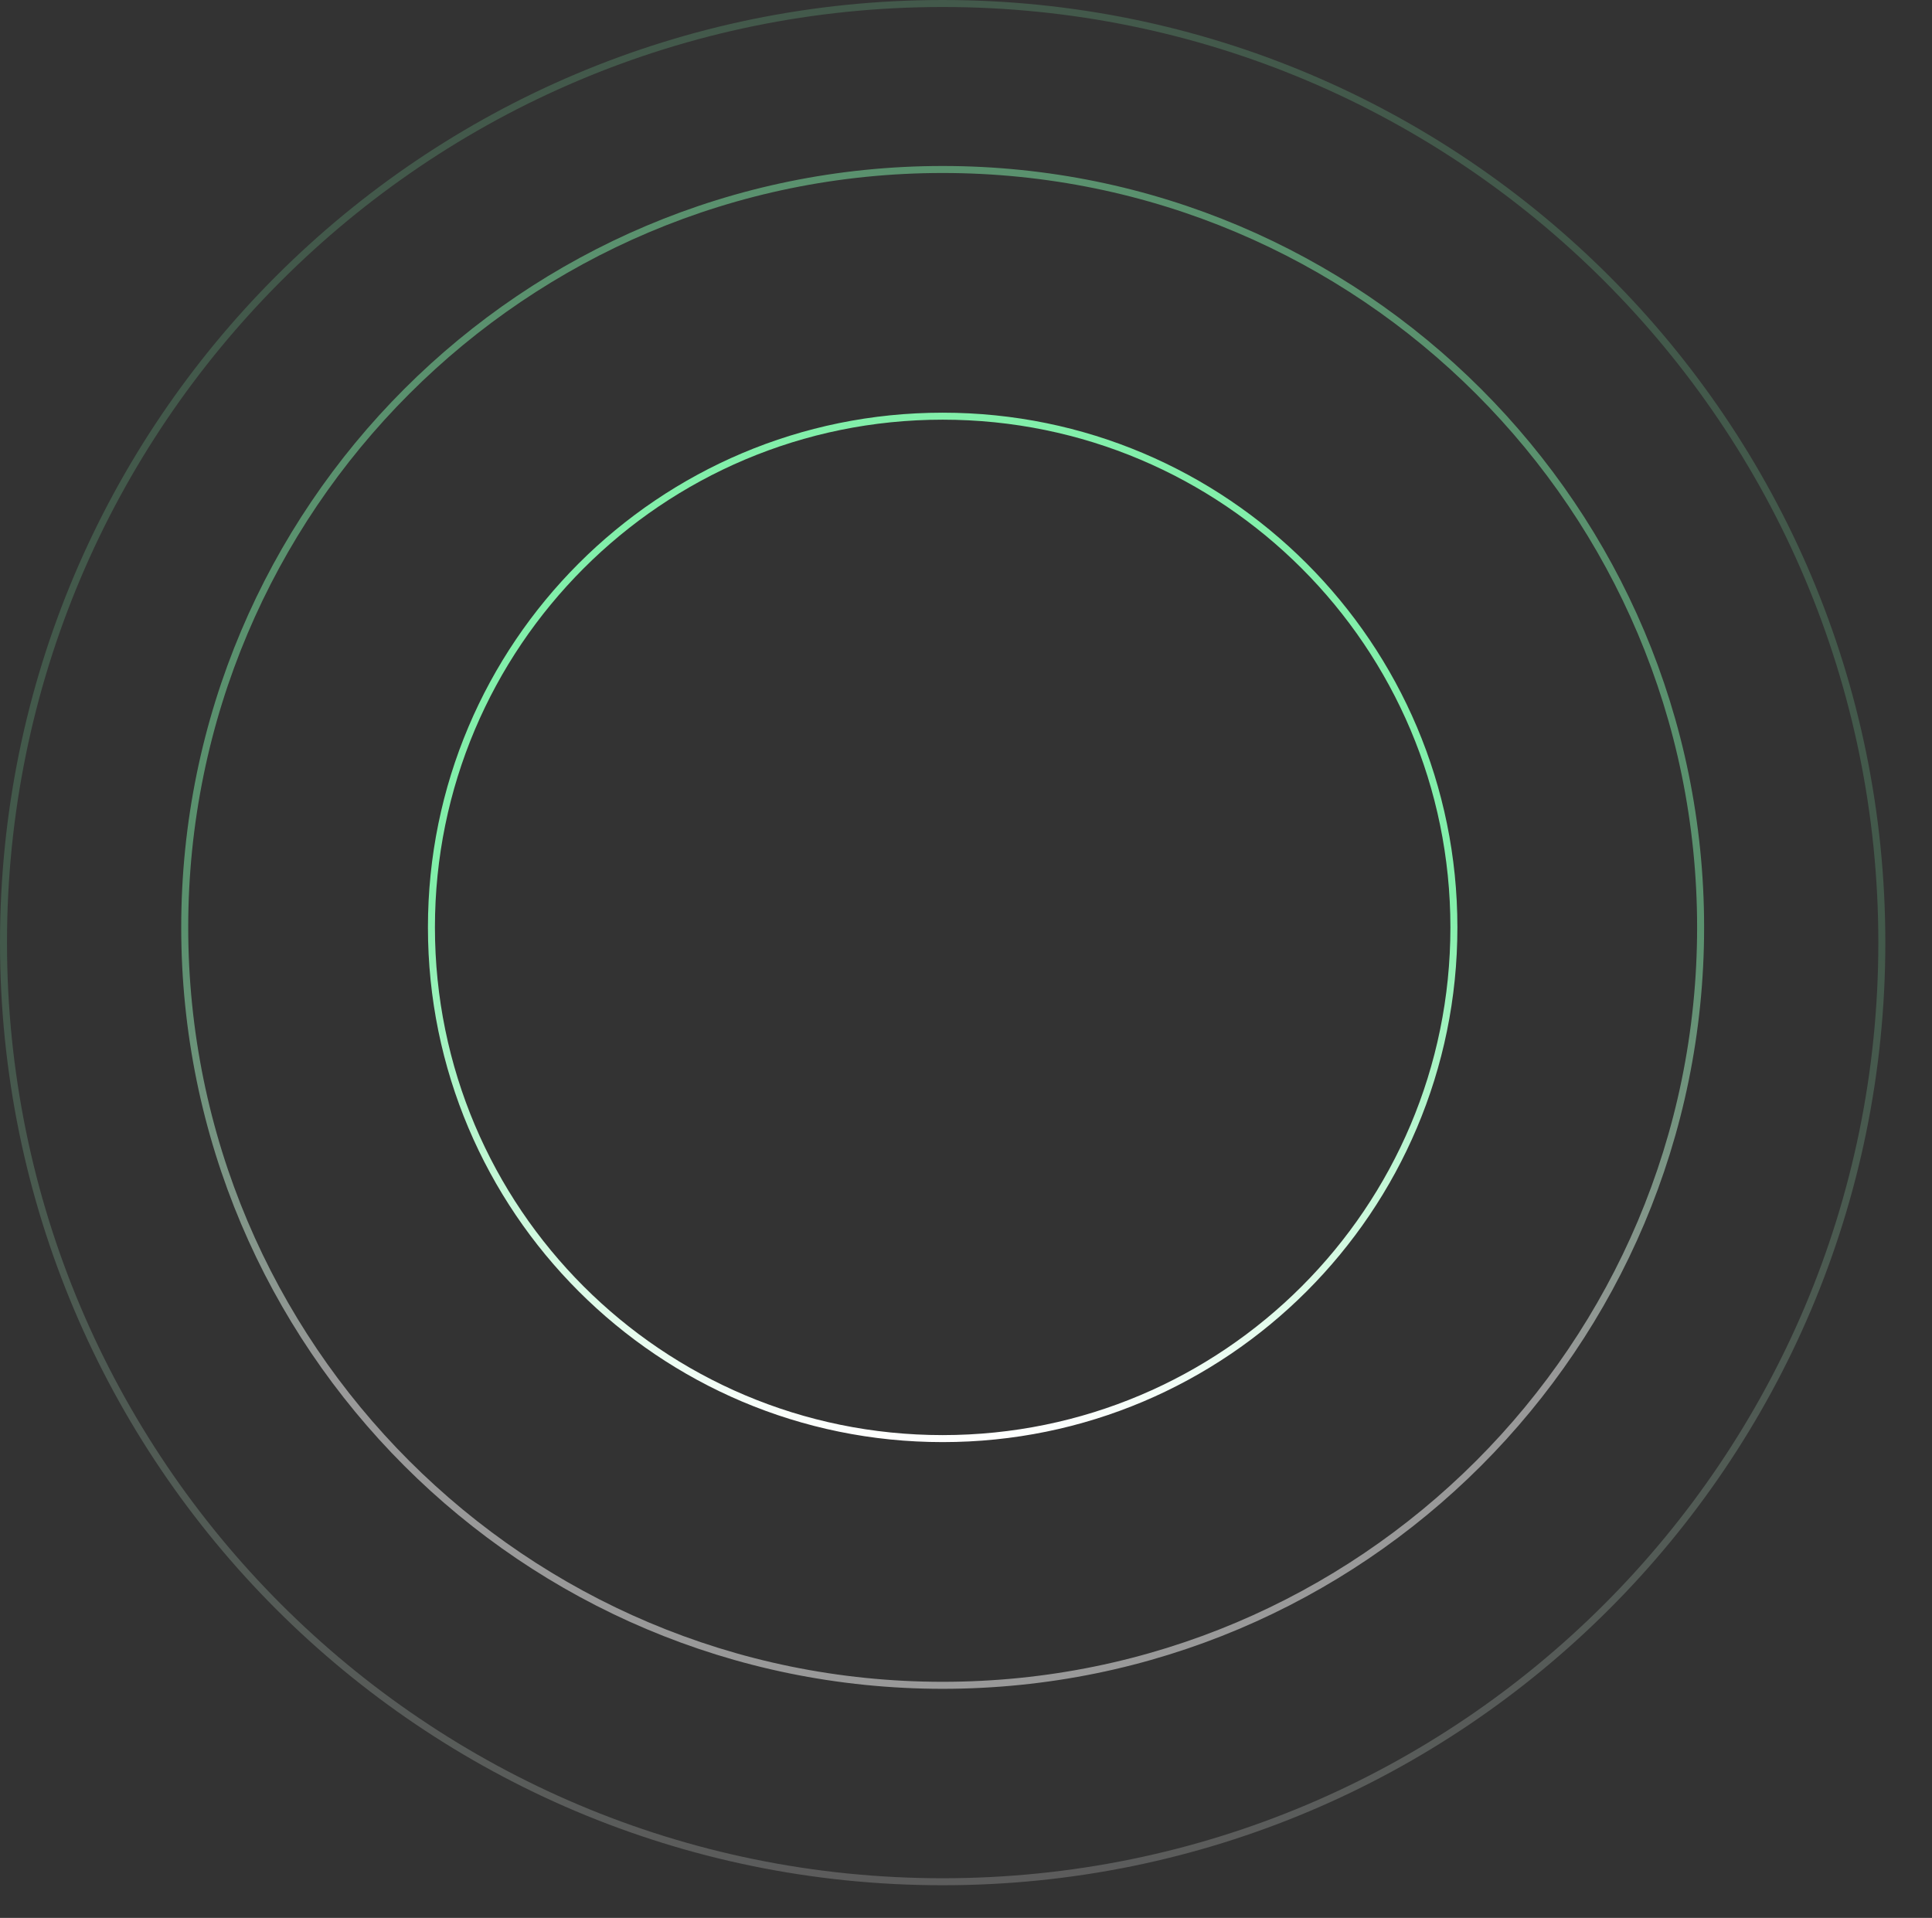 <svg width="828" height="822" viewBox="0 0 828 822" fill="none" xmlns="http://www.w3.org/2000/svg">
<rect x="0" y="0" width="828" height="822" fill="#333333" stroke="none"/>
<path d="M404 616.573C525.007 616.573 623.101 518.478 623.101 397.472C623.101 276.466 525.007 178.371 404 178.371C282.994 178.371 184.899 276.466 184.899 397.472C184.899 518.478 282.994 616.573 404 616.573Z" stroke="url(#paint0_linear_4206_4447)" stroke-width="3"/>
<path opacity="0.5" d="M404 722.307C583.4 722.307 728.833 576.874 728.833 397.474C728.833 218.073 583.4 72.641 404 72.641C224.6 72.641 79.167 218.073 79.167 397.474C79.167 576.874 224.6 722.307 404 722.307Z" stroke="url(#paint1_linear_4206_4447)" stroke-width="3"/>
<path opacity="0.2" d="M404 806.5C626.295 806.5 806.5 626.295 806.5 404C806.5 181.705 626.295 1.5 404 1.5C181.705 1.5 1.5 181.705 1.5 404C1.5 626.295 181.705 806.5 404 806.5Z" stroke="url(#paint2_linear_4206_4447)" stroke-width="3"/>
<defs>
<linearGradient id="paint0_linear_4206_4447" x1="404" y1="176.871" x2="404" y2="618.073" gradientUnits="userSpaceOnUse">
<stop stop-color="#82EFAA"/>
<stop offset="0.469" stop-color="#82EFAA"/>
<stop offset="1" stop-color="white"/>
</linearGradient>
<linearGradient id="paint1_linear_4206_4447" x1="403.999" y1="71.141" x2="403.999" y2="723.807" gradientUnits="userSpaceOnUse">
<stop stop-color="#82EFAA"/>
<stop offset="0.5" stop-color="#82EFAA"/>
<stop offset="0.795" stop-color="white"/>
</linearGradient>
<linearGradient id="paint2_linear_4206_4447" x1="404" y1="-5.52697e-08" x2="404" y2="808" gradientUnits="userSpaceOnUse">
<stop stop-color="#82EFAA"/>
<stop offset="0.5" stop-color="#82EFAA"/>
<stop offset="1" stop-color="white"/>
</linearGradient>
</defs>
</svg>
